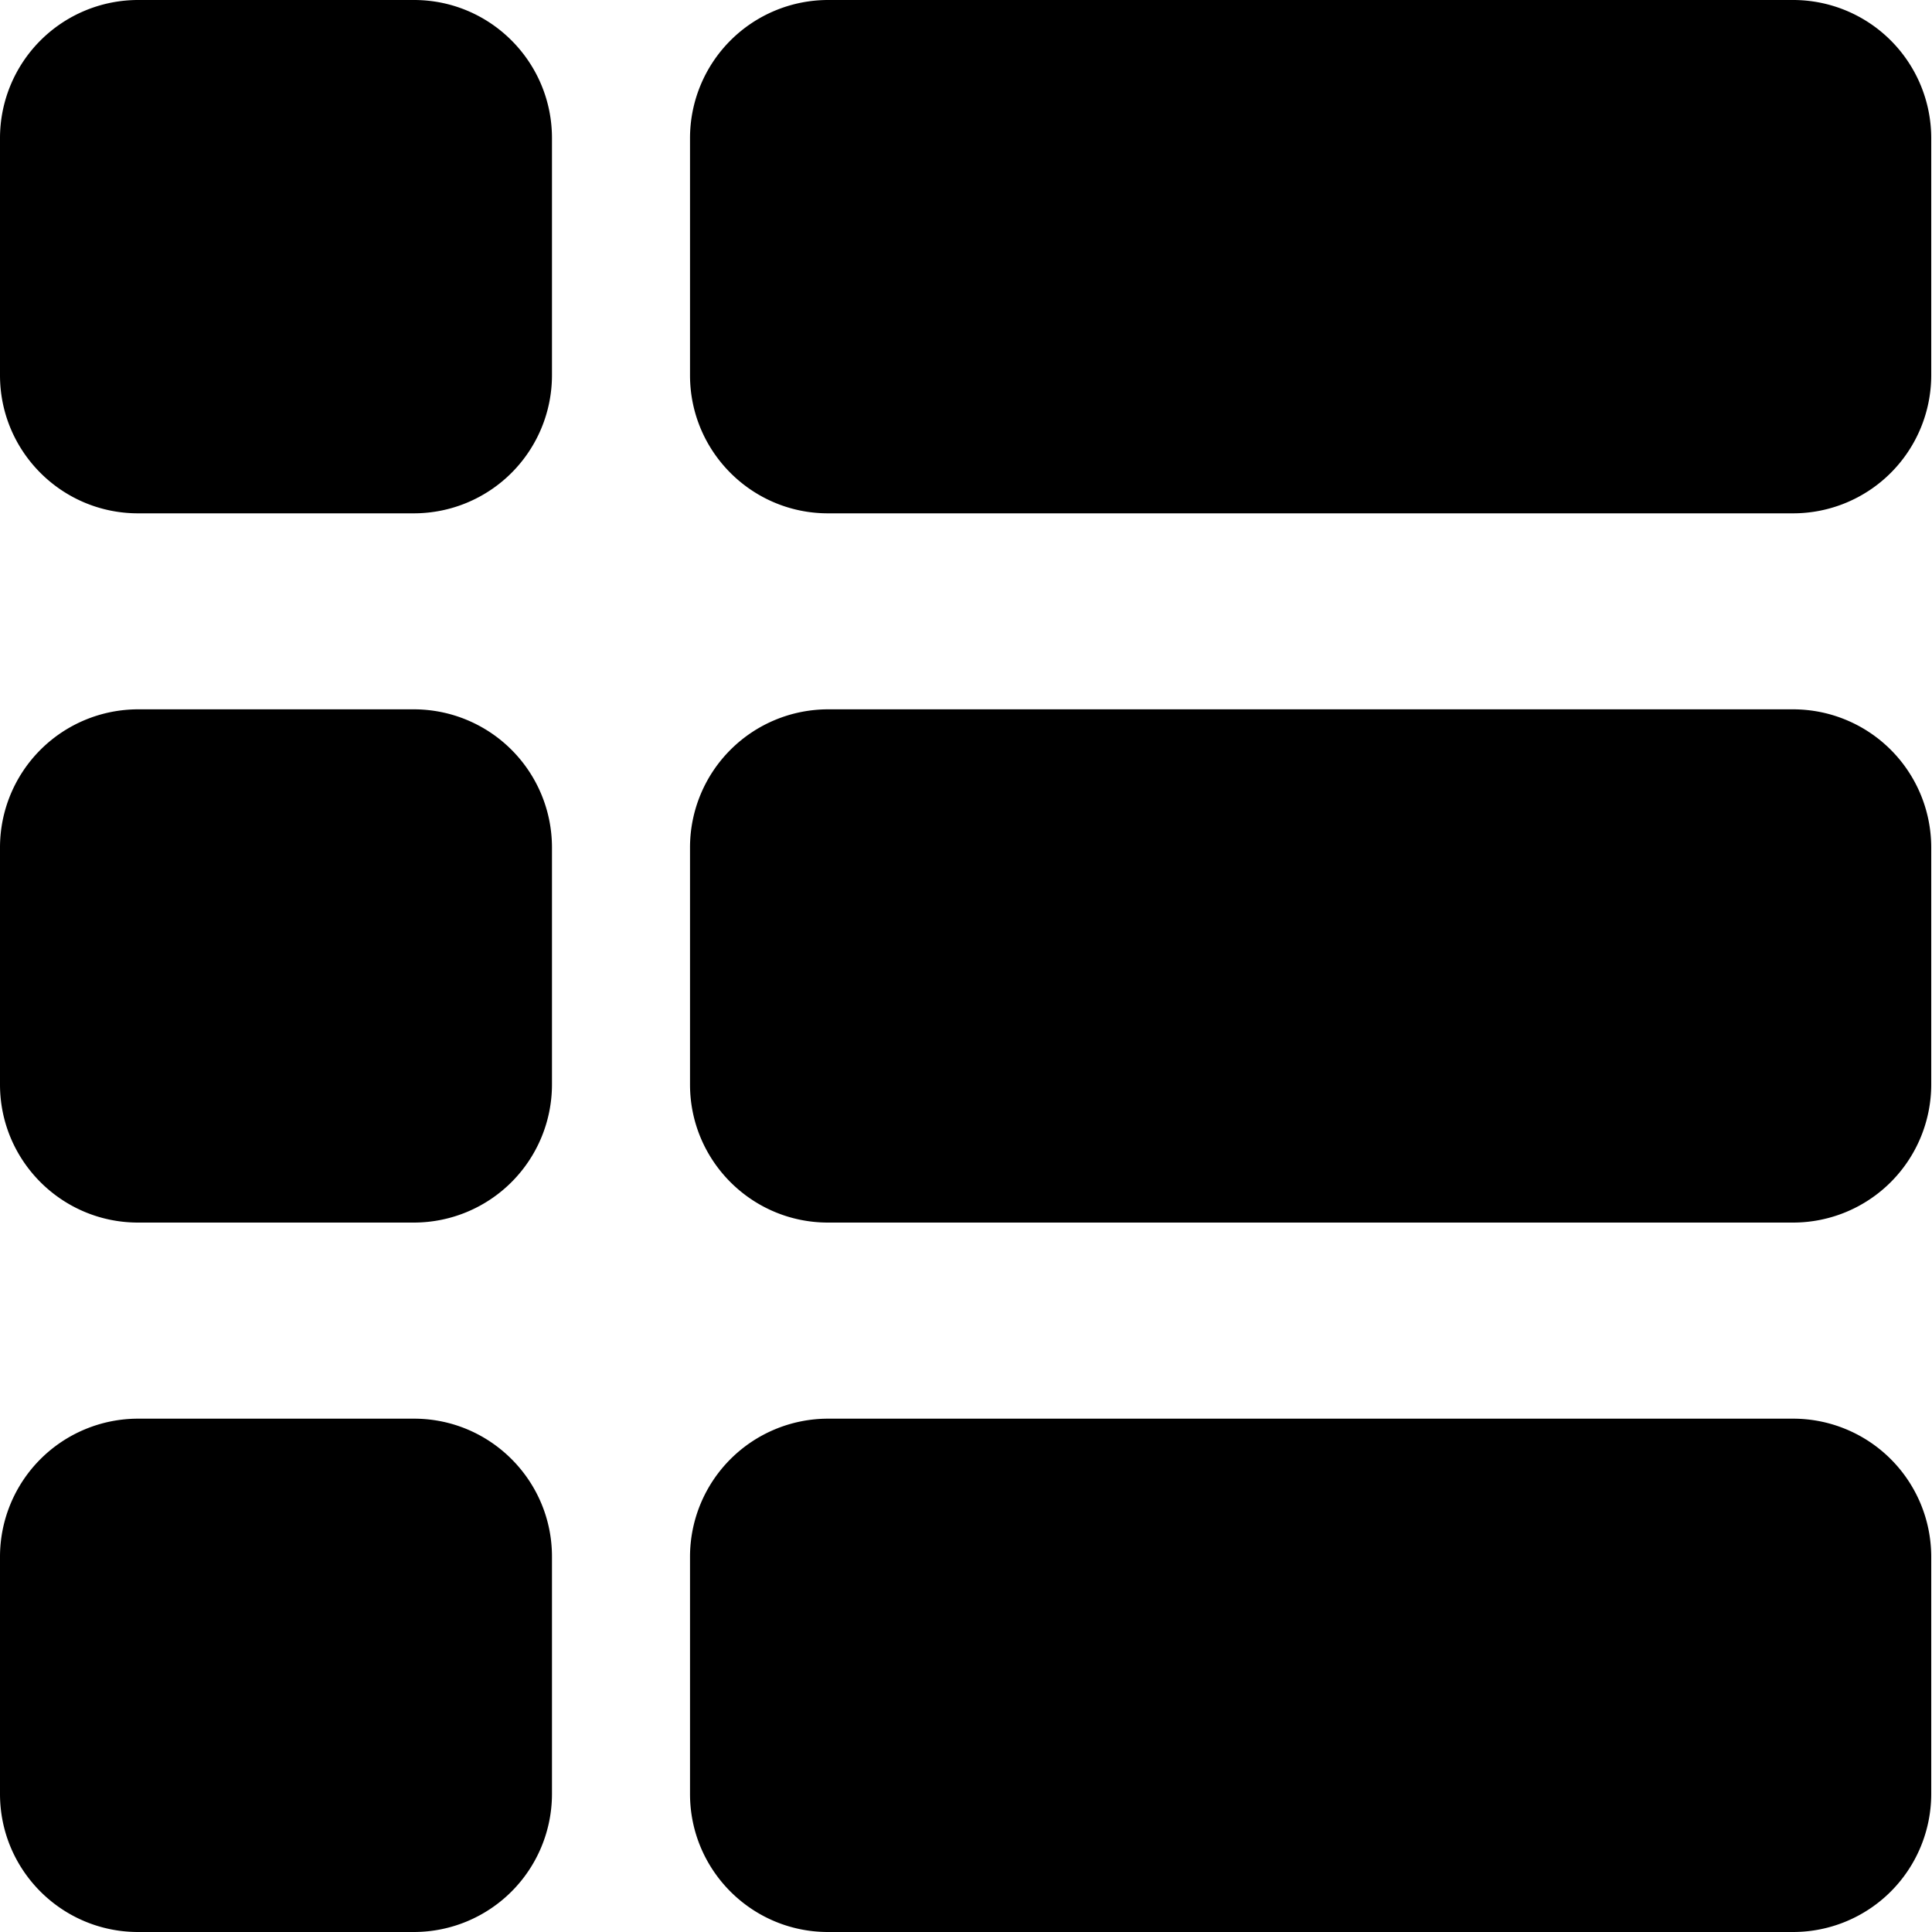 <svg xmlns="http://www.w3.org/2000/svg" viewBox="0 0 20 20"><path d="M4.286 0H1.429A1.43 1.43 0 0 0 0 1.429v2.456c0 .789.64 1.429 1.429 1.429h2.857a1.43 1.43 0 0 0 1.428-1.429V1.43C5.714.64 5.074 0 4.286 0zm14.277 0H8.571a1.43 1.43 0 0 0-1.428 1.429v2.456c0 .789.64 1.429 1.428 1.429h9.992a1.43 1.43 0 0 0 1.429-1.429V1.43A1.43 1.43 0 0 0 18.563 0zM4.286 7.343H1.429A1.43 1.43 0 0 0 0 8.77v2.457c0 .789.64 1.429 1.429 1.429h2.857a1.43 1.43 0 0 0 1.428-1.429V8.771a1.43 1.43 0 0 0-1.428-1.428zm14.277 0H8.571A1.43 1.43 0 0 0 7.143 8.77v2.457c0 .789.64 1.429 1.428 1.429h9.992a1.43 1.43 0 0 0 1.429-1.429V8.771a1.43 1.43 0 0 0-1.429-1.428zM4.286 14.686H1.429A1.43 1.43 0 0 0 0 16.114v2.457C0 19.36.64 20 1.429 20h2.857a1.43 1.43 0 0 0 1.428-1.429v-2.457c0-.788-.64-1.428-1.428-1.428zm14.277 0H8.571a1.43 1.43 0 0 0-1.428 1.428v2.457c0 .789.64 1.429 1.428 1.429h9.992a1.43 1.43 0 0 0 1.429-1.429v-2.457a1.43 1.43 0 0 0-1.429-1.428z"/></svg>